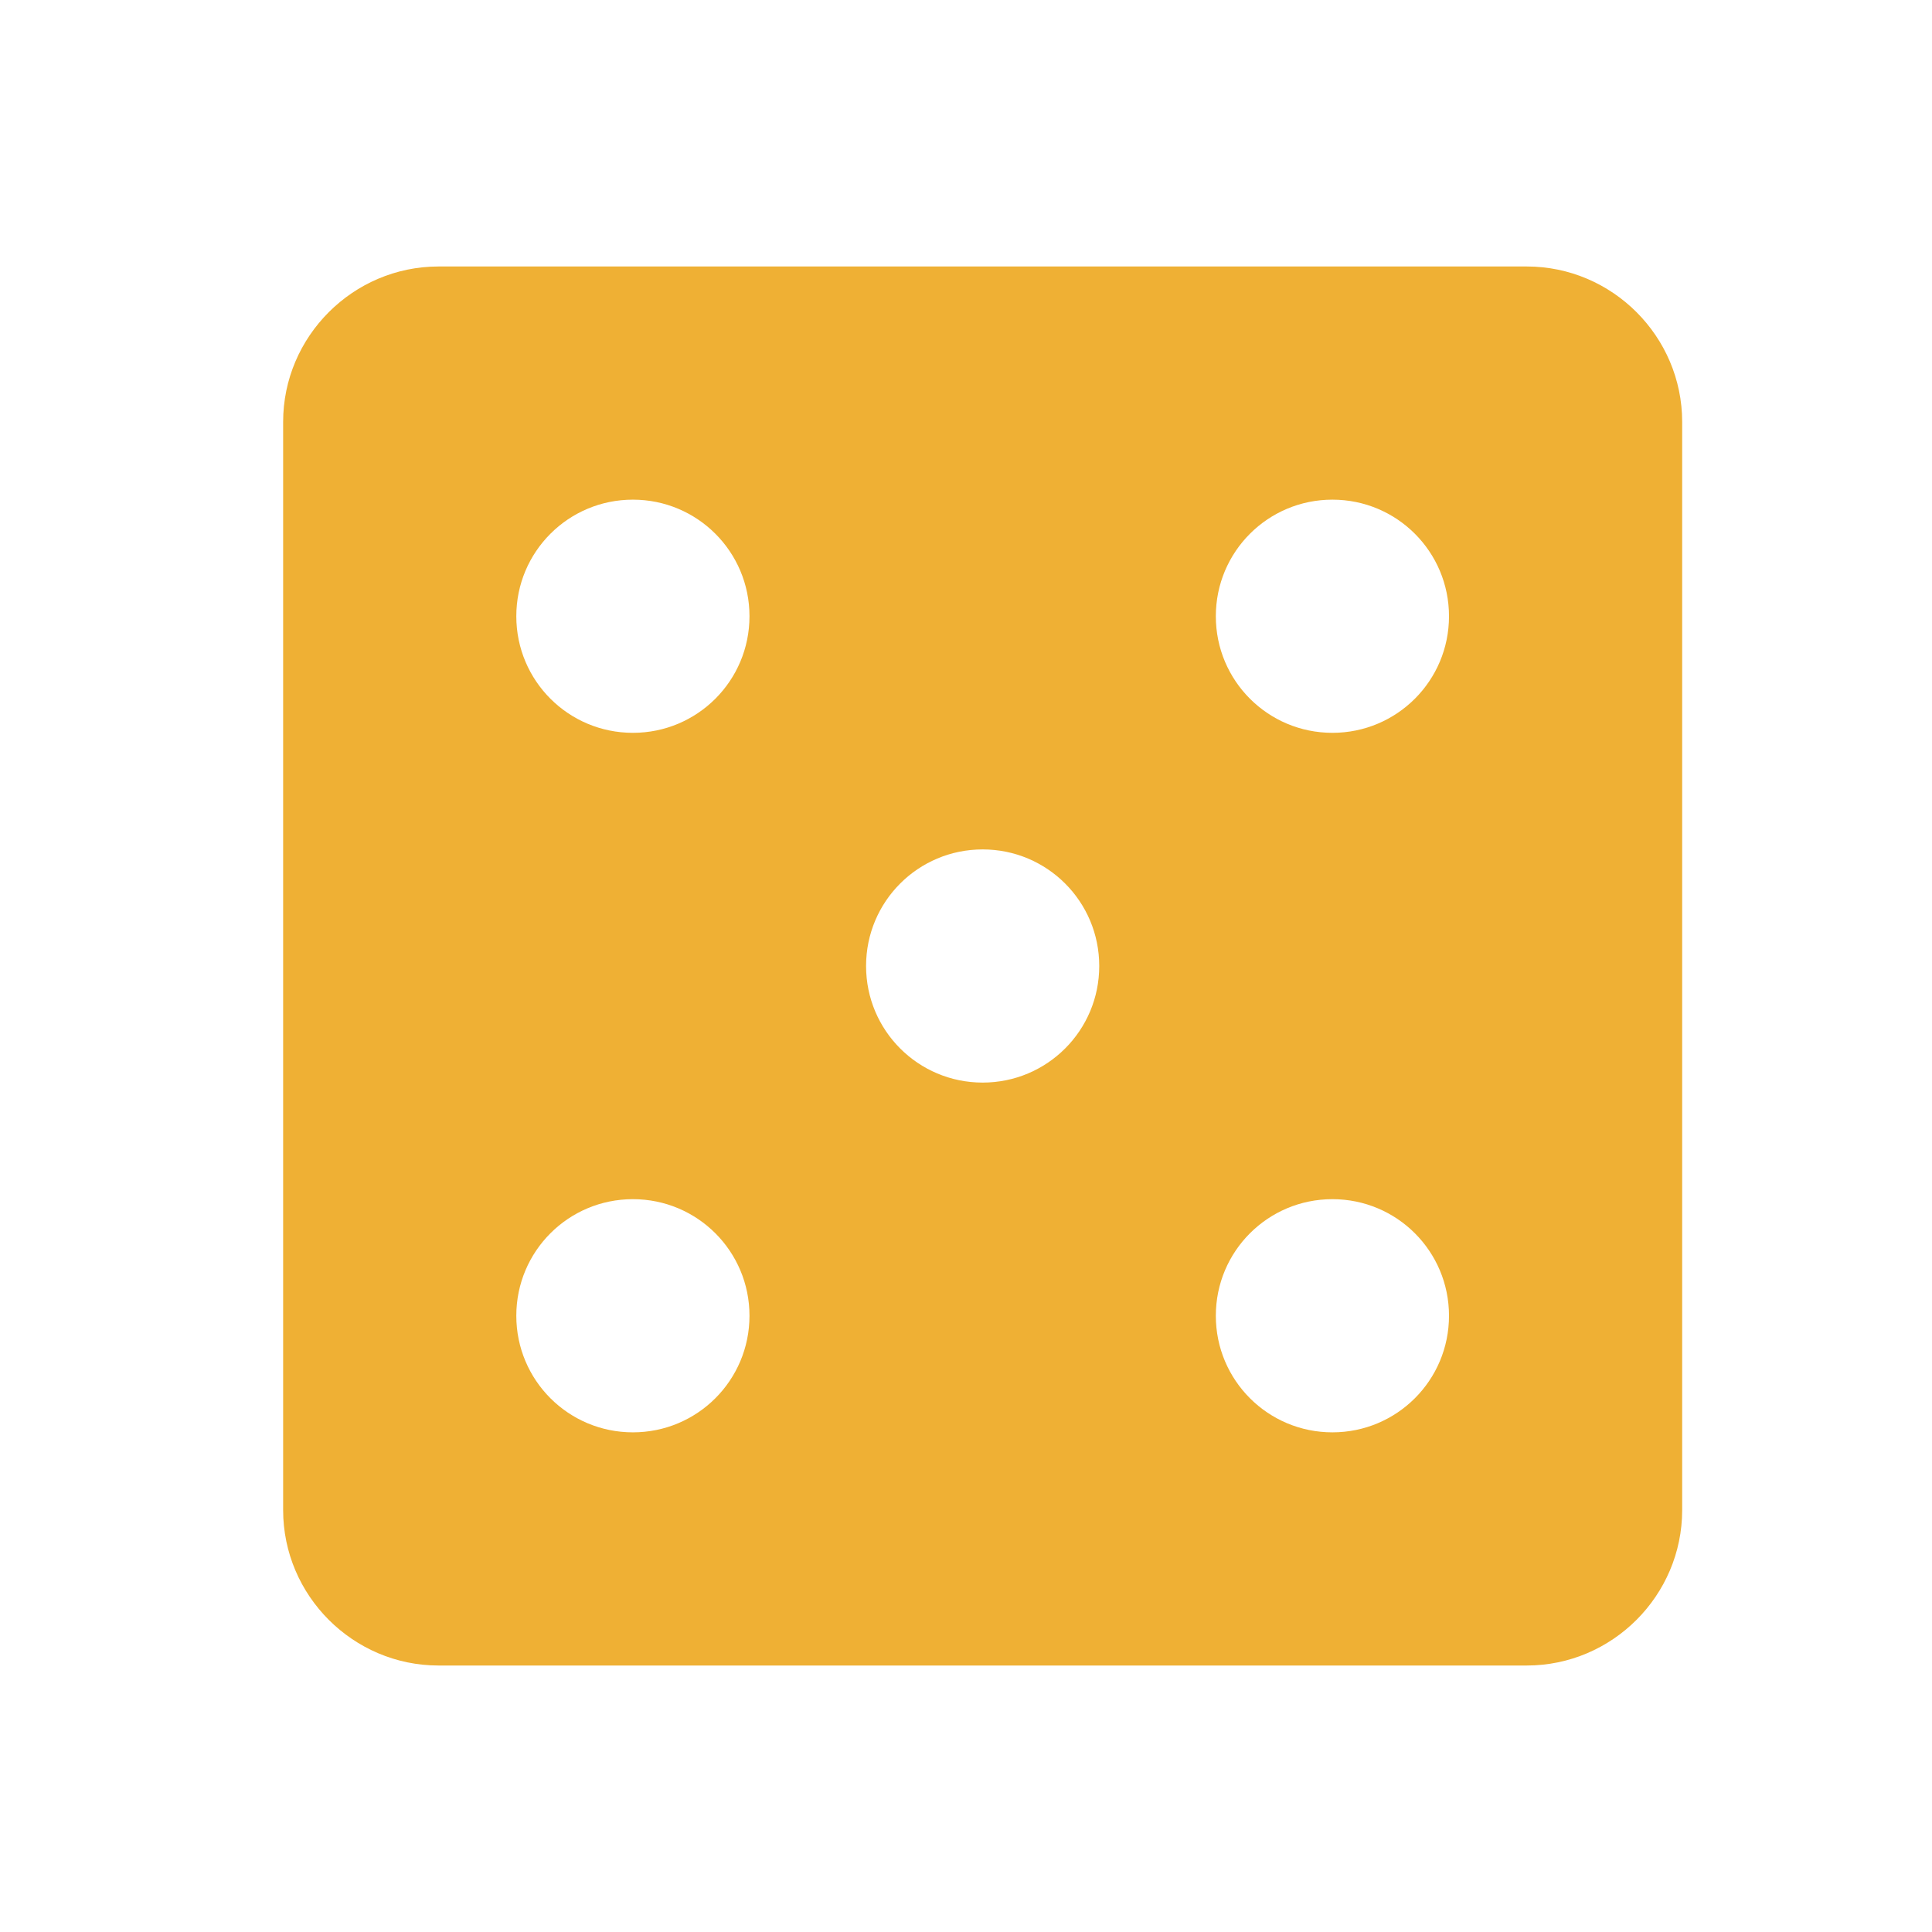 <svg width="29" height="29" viewBox="0 0 29 29" fill="none" xmlns="http://www.w3.org/2000/svg">
<g id="Casino">
<path id="Vector" d="M22.917 4L6.583 4C5.3 4 4.25 5.05 4.25 6.333L4.25 22.667C4.25 23.95 5.3 25 6.583 25L22.917 25C24.2 25 25.25 23.95 25.25 22.667L25.25 6.333C25.25 5.05 24.2 4 22.917 4ZM9.5 21.5C8.532 21.5 7.75 20.718 7.75 19.75C7.75 18.782 8.532 18 9.5 18C10.468 18 11.25 18.782 11.25 19.75C11.25 20.718 10.468 21.5 9.5 21.5ZM9.5 11C8.532 11 7.75 10.218 7.75 9.25C7.75 8.282 8.532 7.5 9.5 7.5C10.468 7.5 11.25 8.282 11.25 9.25C11.25 10.218 10.468 11 9.5 11ZM14.75 16.25C13.782 16.25 13 15.468 13 14.5C13 13.532 13.782 12.75 14.75 12.75C15.718 12.75 16.5 13.532 16.5 14.5C16.5 15.468 15.718 16.25 14.75 16.25ZM20 21.5C19.032 21.5 18.25 20.718 18.25 19.75C18.25 18.782 19.032 18 20 18C20.968 18 21.75 18.782 21.75 19.75C21.75 20.718 20.968 21.5 20 21.5ZM20 11C19.032 11 18.25 10.218 18.25 9.25C18.25 8.282 19.032 7.5 20 7.5C20.968 7.5 21.75 8.282 21.75 9.25C21.75 10.218 20.968 11 20 11Z" fill="rgba(239, 176, 52, 1)"/>
</g>
</svg>
